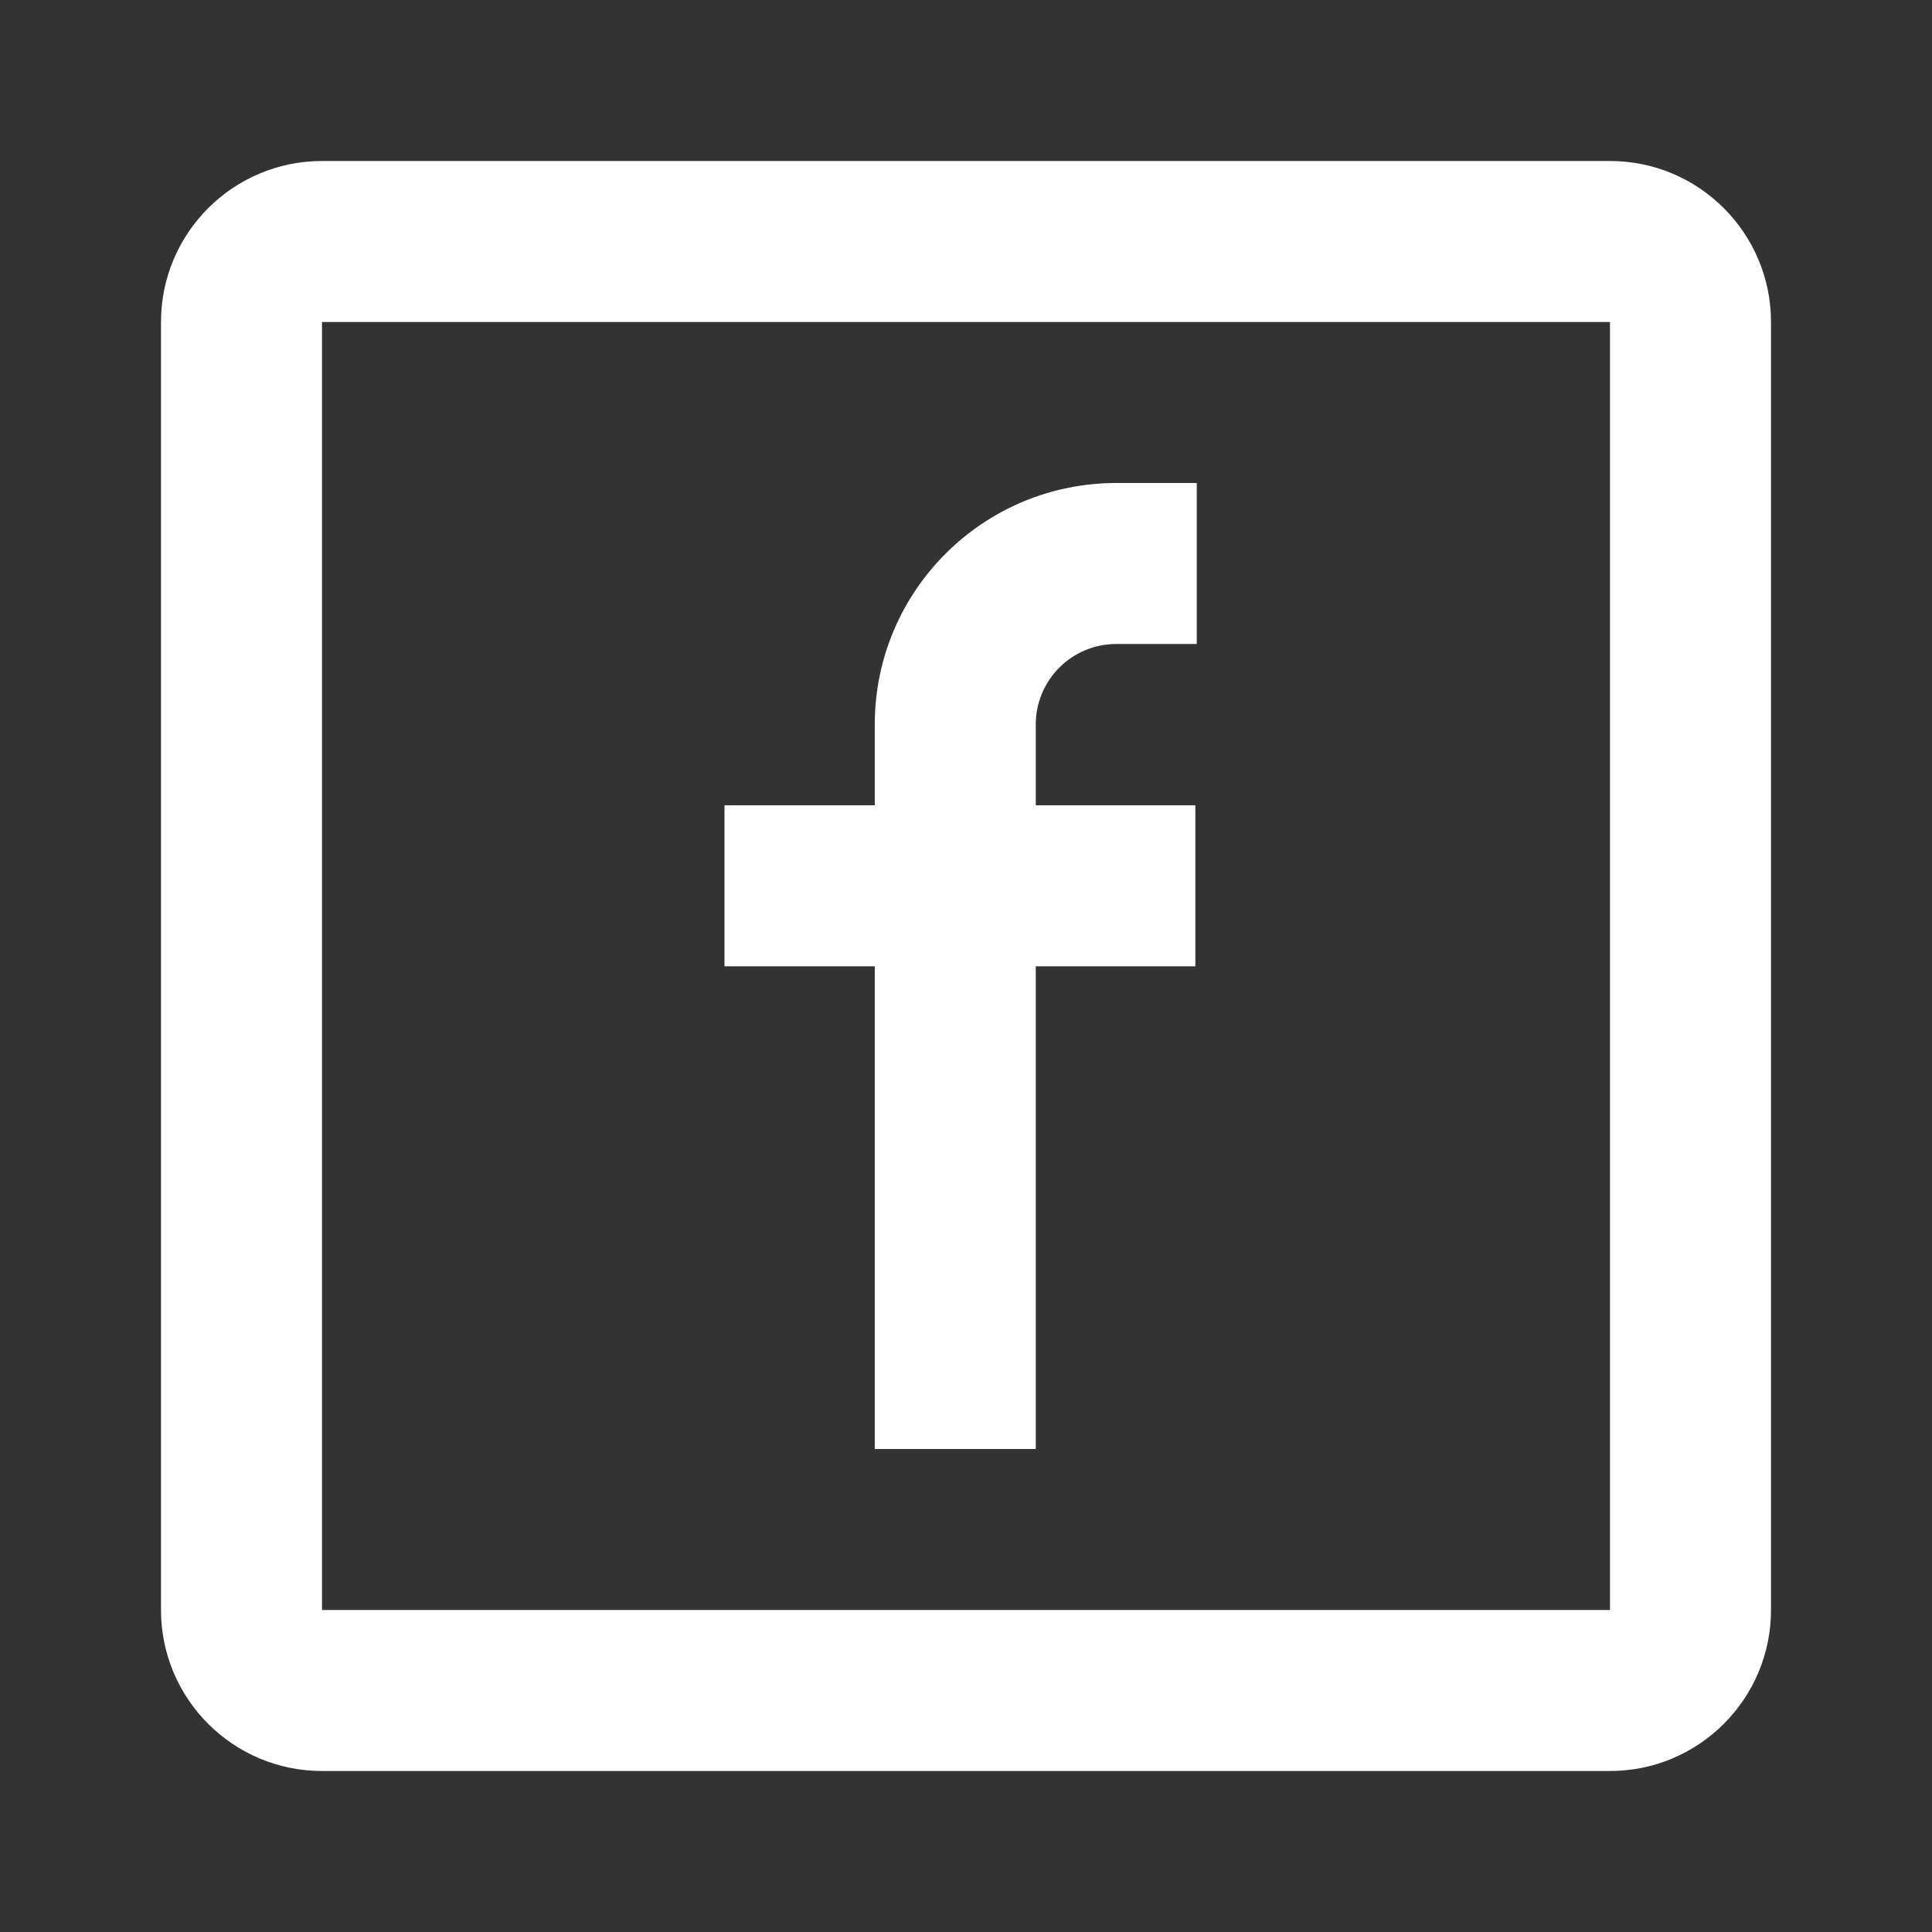 <svg width="18" height="18" viewBox="0 0 18 18" fill="none" xmlns="http://www.w3.org/2000/svg">
<rect x="0" y="0" width="18" height="18" fill="#333333" stroke="none"/>
<path fill-rule="evenodd" clip-rule="evenodd" d="M3 1.5H15C15.828 1.5 16.5 2.172 16.5 3V15C16.5 15.828 15.828 16.5 15 16.5H3C2.172 16.5 1.5 15.828 1.5 15V3C1.5 2.172 2.172 1.5 3 1.5ZM3 3V15H15V3H3ZM6.75 9.003H8.15V13.5H9.65V9.003H11.137V7.503H9.65V6.75C9.65 6.336 9.986 6 10.4 6H11.15V4.5H10.4C9.158 4.5 8.15 5.507 8.15 6.75V7.503H6.75V9.003Z" fill="white"/>
</svg>
